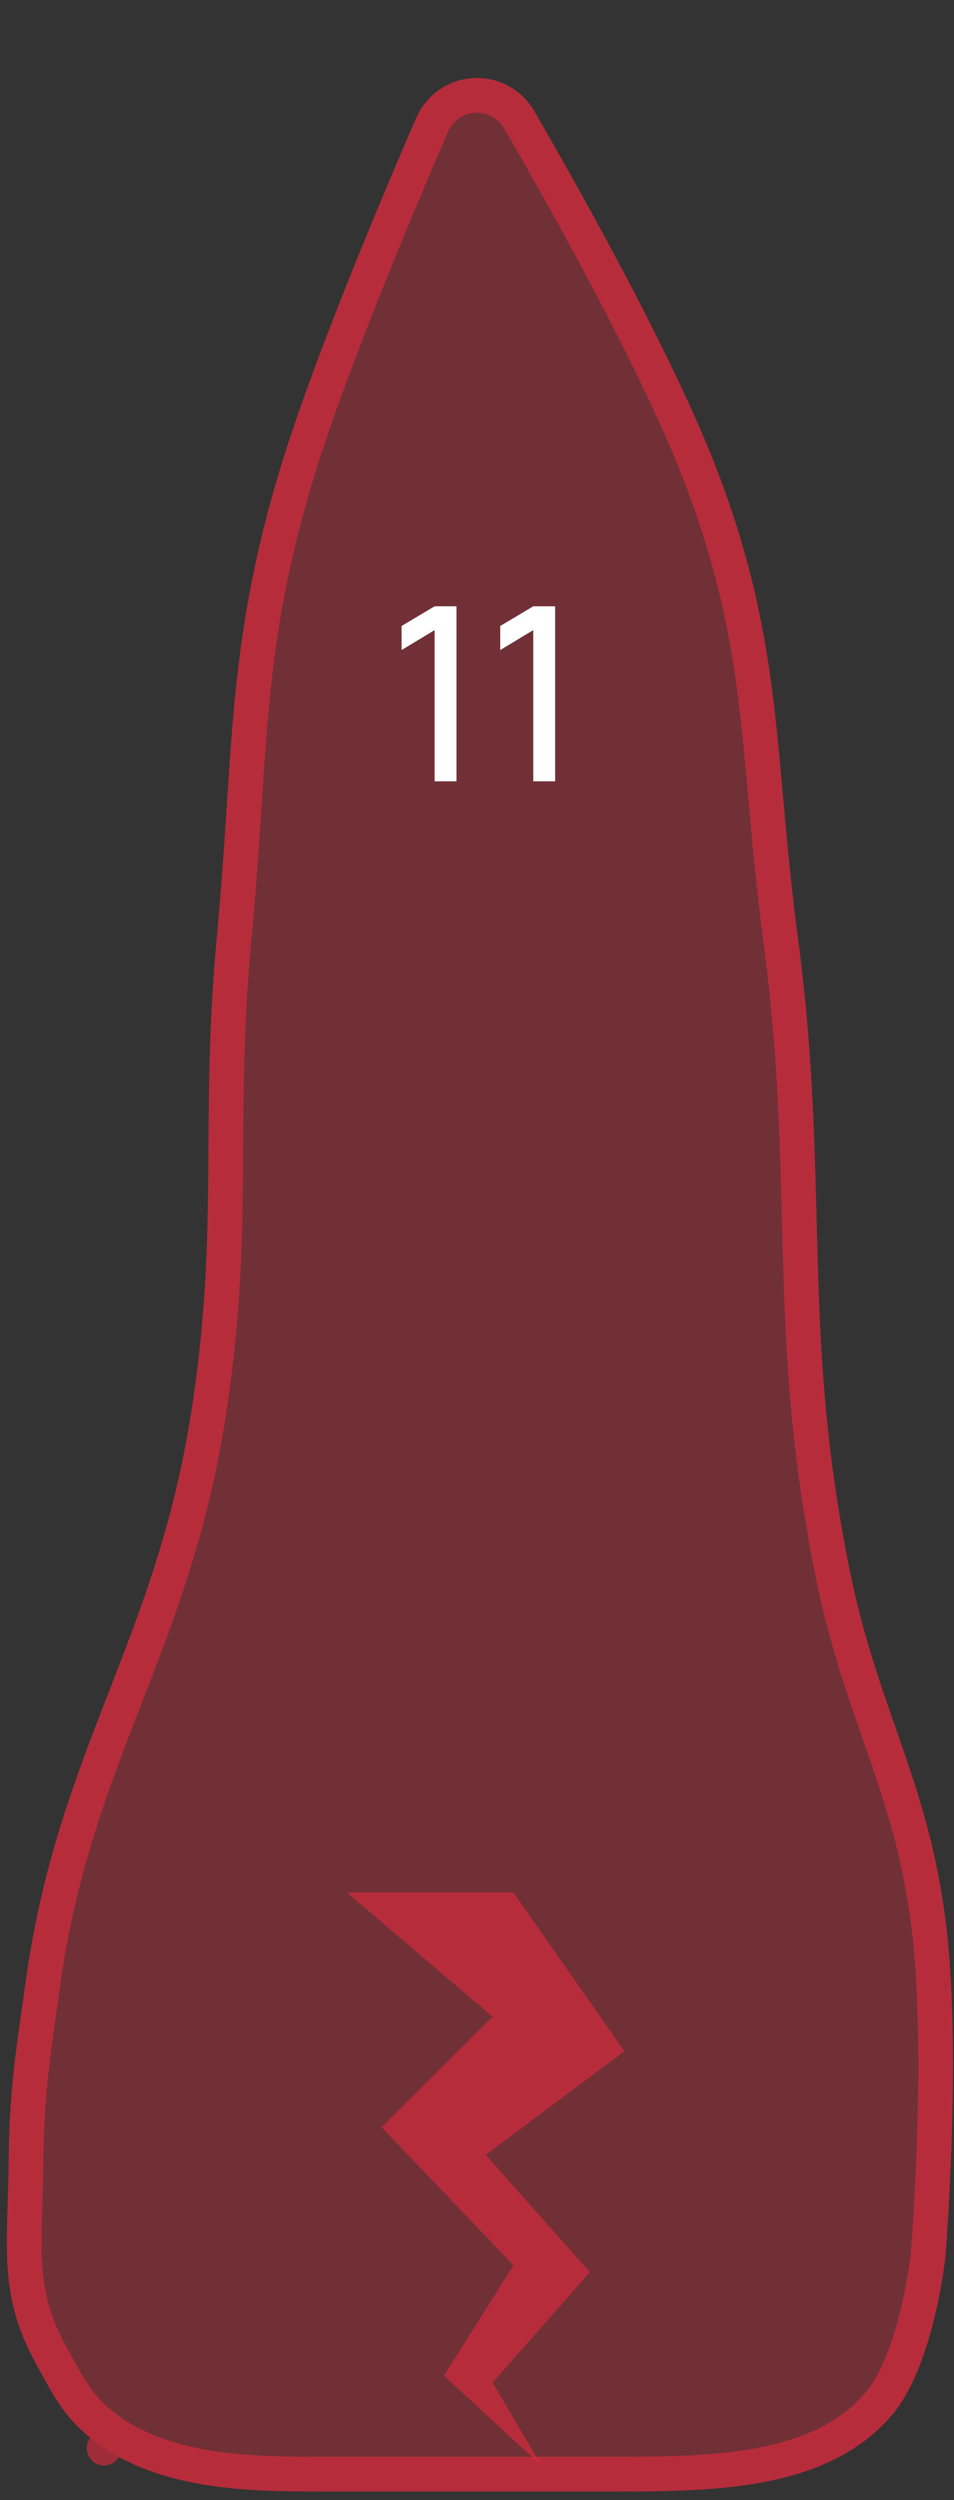 <svg width="55" height="144" viewBox="0 0 55 144" fill="none" xmlns="http://www.w3.org/2000/svg">
<rect x="0" y="0" width="55" height="144" fill="#333333" stroke="none"/>
<path d="M49 90.5C50.617 98.437 53.45 102.468 54.5 110.5C55.487 118.051 54.5 130 54.5 130C54.5 130 53.861 136.145 51.5 139C47.778 143.5 41.025 143.5 35.184 143.5H35.17H29H18.434C14.489 143.5 10.397 143.392 6.91 141.547C6.583 141.374 6.276 141.192 6 141C3.842 139.502 3.254 138.308 2 136C-0.153 132.039 0.463 129.008 0.5 124.5C0.534 120.381 0.926 118.079 1.5 114C3.343 100.906 8.925 94.559 11 81.5C12.687 70.878 11.496 64.708 12.5 54C13.474 43.607 13.046 37.512 16 27.5C17.724 21.656 21.351 12.898 23.97 6.843C25.239 3.908 29.219 3.665 30.82 6.432C34.284 12.42 39.19 21.324 41.5 27.5C45.177 37.332 44.621 43.594 46 54C47.878 68.178 46.144 76.486 49 90.5Z" fill="#E62B3E" fill-opacity="0.35"/>
<path d="M6.57 140.178L6 141L6.57 140.178C4.701 138.881 4.173 137.907 3.023 135.789C2.976 135.702 2.928 135.613 2.879 135.523C1.26 132.544 1.335 130.227 1.442 126.958C1.466 126.199 1.493 125.389 1.5 124.508C1.53 120.884 1.839 118.713 2.318 115.352C2.373 114.965 2.431 114.562 2.49 114.139C3.394 107.716 5.212 102.949 7.095 98.099L7.214 97.793C9.061 93.038 10.954 88.165 11.987 81.657C12.843 76.274 12.967 72.019 13.006 67.791C13.011 67.214 13.015 66.638 13.019 66.059C13.042 62.404 13.066 58.671 13.495 54.093C13.758 51.291 13.92 48.816 14.07 46.506C14.486 40.145 14.819 35.037 16.959 27.783C18.663 22.006 22.267 13.3 24.888 7.24C25.834 5.053 28.768 4.882 29.955 6.933C33.422 12.927 38.287 21.764 40.563 27.85C43.141 34.742 43.591 39.768 44.141 45.905C44.364 48.398 44.603 51.073 45.008 54.131C45.824 60.285 45.952 65.315 46.078 70.245C46.096 70.944 46.114 71.641 46.134 72.34C46.292 77.961 46.575 83.609 48.02 90.7C48.759 94.324 49.748 97.157 50.691 99.853C50.8 100.168 50.91 100.48 51.018 100.792C52.053 103.776 52.996 106.716 53.508 110.63C53.991 114.321 53.994 119.129 53.87 123.05C53.809 125.003 53.717 126.722 53.641 127.953C53.602 128.568 53.568 129.06 53.543 129.399C53.531 129.568 53.521 129.698 53.514 129.786L53.506 129.885L53.505 129.898L53.504 129.909L53.504 129.91L53.499 129.956C53.494 129.997 53.486 130.061 53.476 130.143C53.455 130.309 53.422 130.551 53.375 130.851C53.281 131.452 53.133 132.282 52.913 133.196C52.463 135.069 51.754 137.124 50.729 138.363C49.07 140.368 46.703 141.418 43.945 141.956C41.173 142.497 38.124 142.5 35.184 142.5H35.17H29H18.434C14.464 142.5 10.615 142.376 7.377 140.663C7.078 140.505 6.806 140.342 6.57 140.178Z" stroke="#E62B3E" stroke-opacity="0.6" stroke-width="2" stroke-linecap="round" stroke-linejoin="round"/>
<path d="M25.056 45H26.317V34.92H25.056L23.152 36.054V37.44L25.056 36.292V45ZM30.744 45H32.004V34.92H30.744L28.84 36.054V37.44L30.744 36.292V45Z" fill="white"/>
<path d="M25.6 136.831L31.2 142L28.4 137.229L34 130.867L28 124.108L36 118.145L29.6 109H20L28.4 116.157L22 122.518L29.6 130.47L25.6 136.831Z" fill="#E62B3E" fill-opacity="0.6"/>
</svg>

